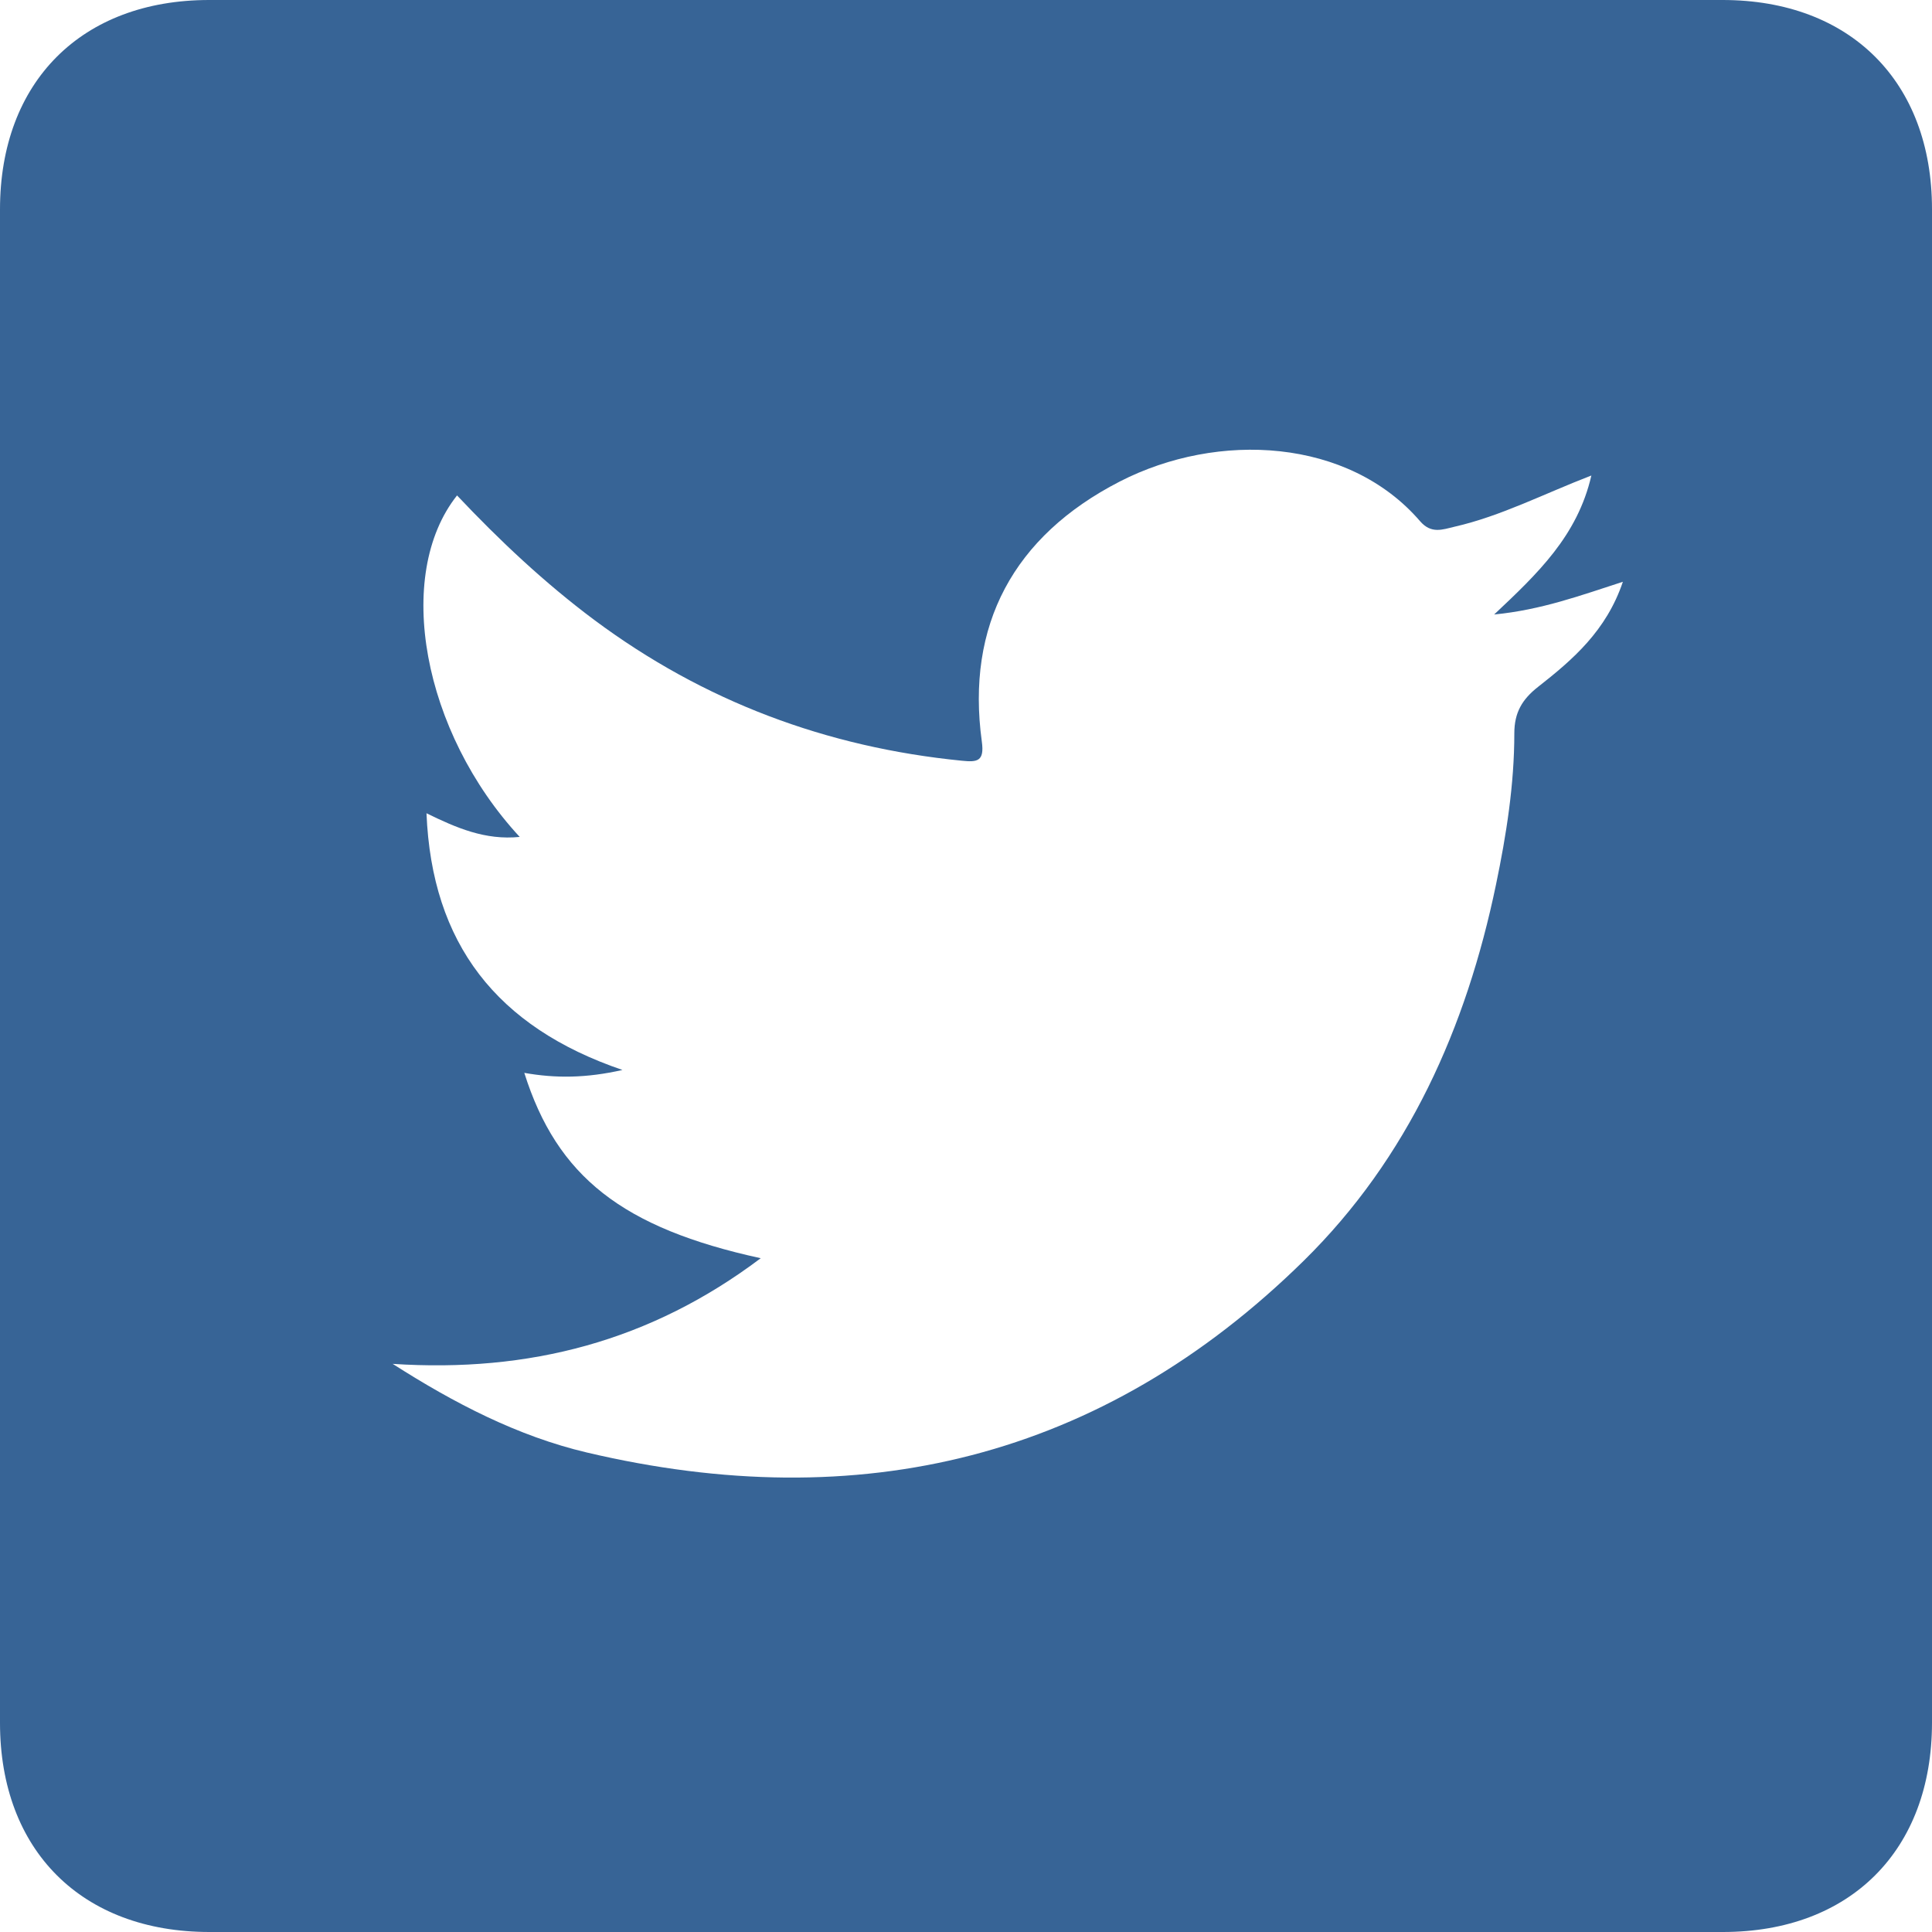 <?xml version="1.0" encoding="utf-8"?>
<!-- Generator: Adobe Illustrator 16.0.0, SVG Export Plug-In . SVG Version: 6.00 Build 0)  -->
<!DOCTYPE svg PUBLIC "-//W3C//DTD SVG 1.1//EN" "http://www.w3.org/Graphics/SVG/1.1/DTD/svg11.dtd">
<svg version="1.1" id="Calque_1" xmlns="http://www.w3.org/2000/svg" xmlns:xlink="http://www.w3.org/1999/xlink" x="0px" y="0px"
	 width="16px" height="16px" viewBox="0 0 16 16" enable-background="new 0 0 16 16" xml:space="preserve">
<path fill-rule="evenodd" clip-rule="evenodd" fill="#376496" d="M16,1.732C16,0.676,15.322,0,14.266,0C10.088,0,5.91,0,1.732,0
	C0.676,0,0,0.677,0,1.734c0,4.178,0,8.356,0,12.534C0,15.324,0.677,16,1.734,16c4.178,0,8.356,0,12.534,0
	C15.324,16,16,15.323,16,14.266c0-2.097,0-4.194,0-6.291C16,5.894,16,3.813,16,1.732z M12.738,5.688
	c-0.133,0.104-0.197,0.214-0.197,0.385c0,0.423-0.066,0.841-0.152,1.254c-0.246,1.183-0.725,2.261-1.592,3.114
	c-1.672,1.644-3.68,2.12-5.937,1.588c-0.572-0.135-1.098-0.408-1.608-0.734c1.13,0.074,2.135-0.187,3.048-0.875
	C5.154,10.17,4.613,9.744,4.342,8.885c0.26,0.046,0.512,0.044,0.813-0.024C4.111,8.505,3.576,7.813,3.532,6.735
	C3.779,6.856,4.019,6.96,4.304,6.931C3.5,6.063,3.261,4.764,3.785,4.103c0.352,0.373,0.724,0.723,1.135,1.03
	C5.826,5.808,6.844,6.189,7.966,6.3c0.127,0.013,0.188,0.006,0.165-0.159C7.999,5.179,8.392,4.441,9.273,3.988
	c0.816-0.419,1.896-0.359,2.488,0.329c0.092,0.106,0.184,0.069,0.285,0.045c0.385-0.088,0.736-0.271,1.133-0.424
	c-0.115,0.5-0.445,0.812-0.805,1.151c0.389-0.038,0.711-0.156,1.066-0.271C13.303,5.224,13.025,5.463,12.738,5.688z"/>
</svg>

